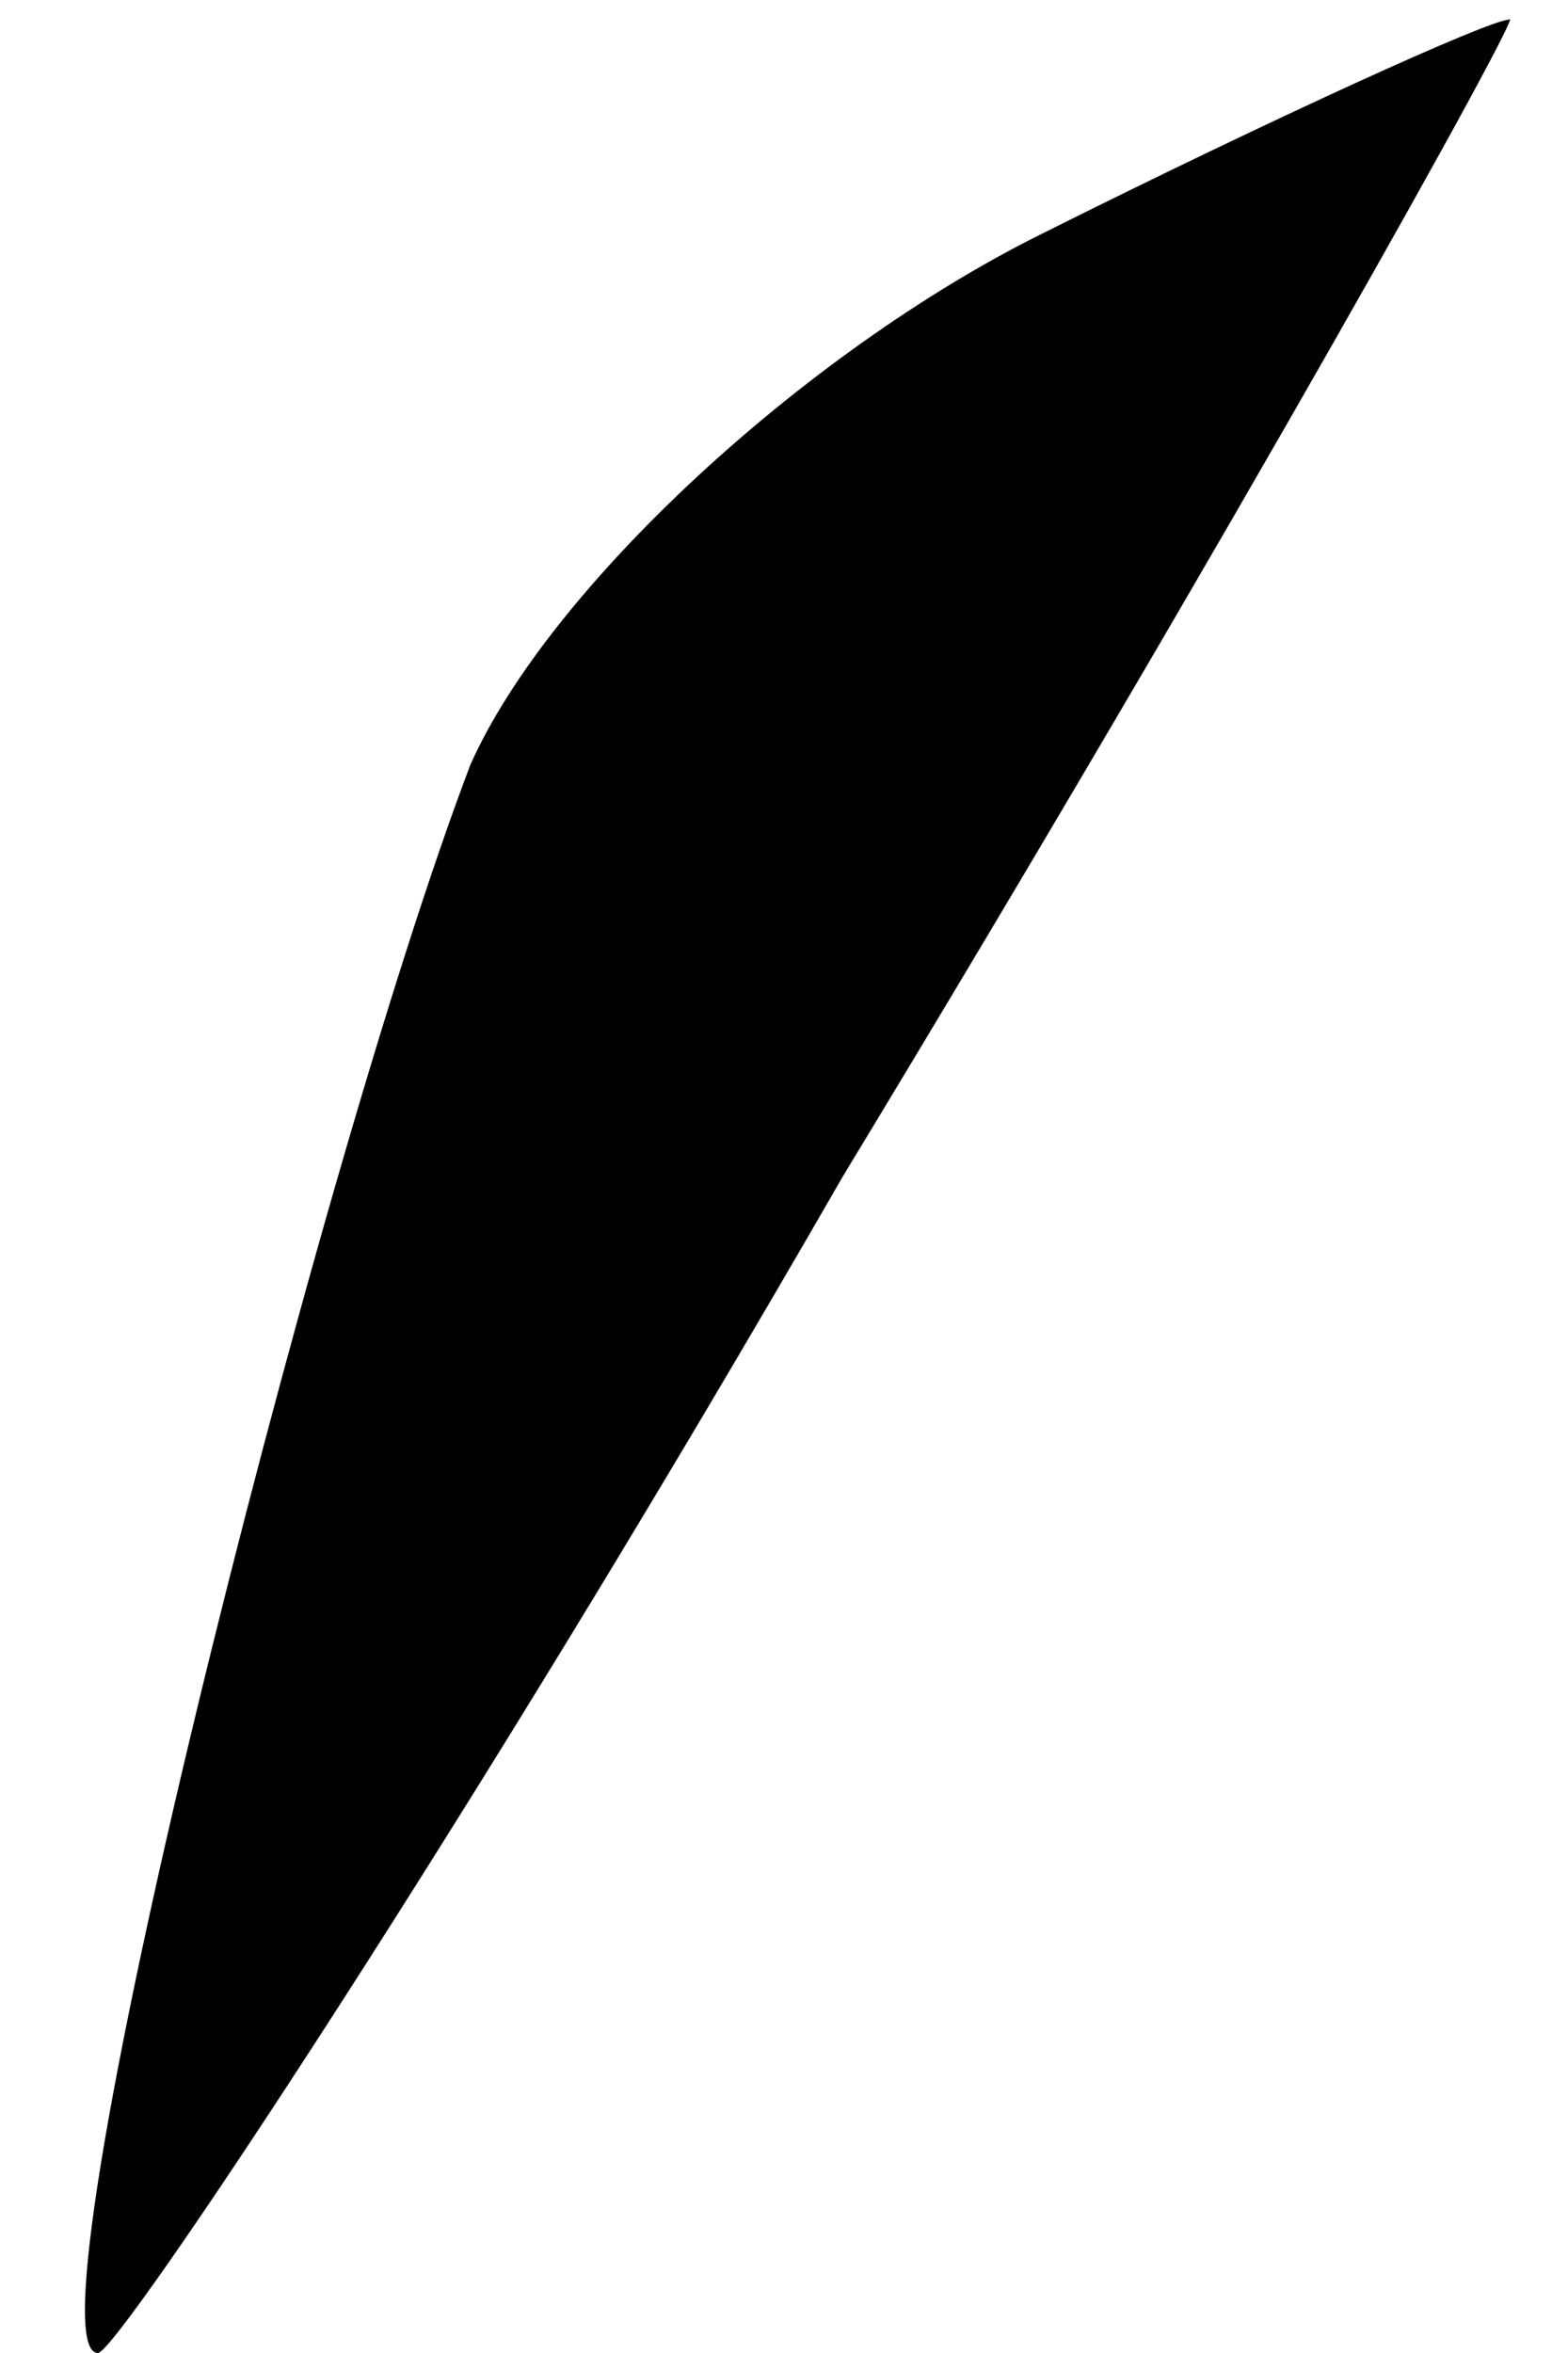 <?xml version="1.0" standalone="no"?>
<!DOCTYPE svg PUBLIC "-//W3C//DTD SVG 20010904//EN"
 "http://www.w3.org/TR/2001/REC-SVG-20010904/DTD/svg10.dtd">
<svg version="1.0" xmlns="http://www.w3.org/2000/svg"
 width="8pt" height="12pt" viewBox="0 0 8 12"
 preserveAspectRatio="xMidYMid meet">
<g transform="translate(0,12) scale(0.1,-0.1)"
fill="#000000" stroke="none">
<path fill="#000000" stroke="none" d="M53 108 c-12 -6 -25 -18 -29 -27 -8
-21 -23 -81 -19 -81 1 0 19 27 38 60 20 33 35 60 34 59 -1 0 -12 -5 -24 -11z"/>
</g>
</svg>
